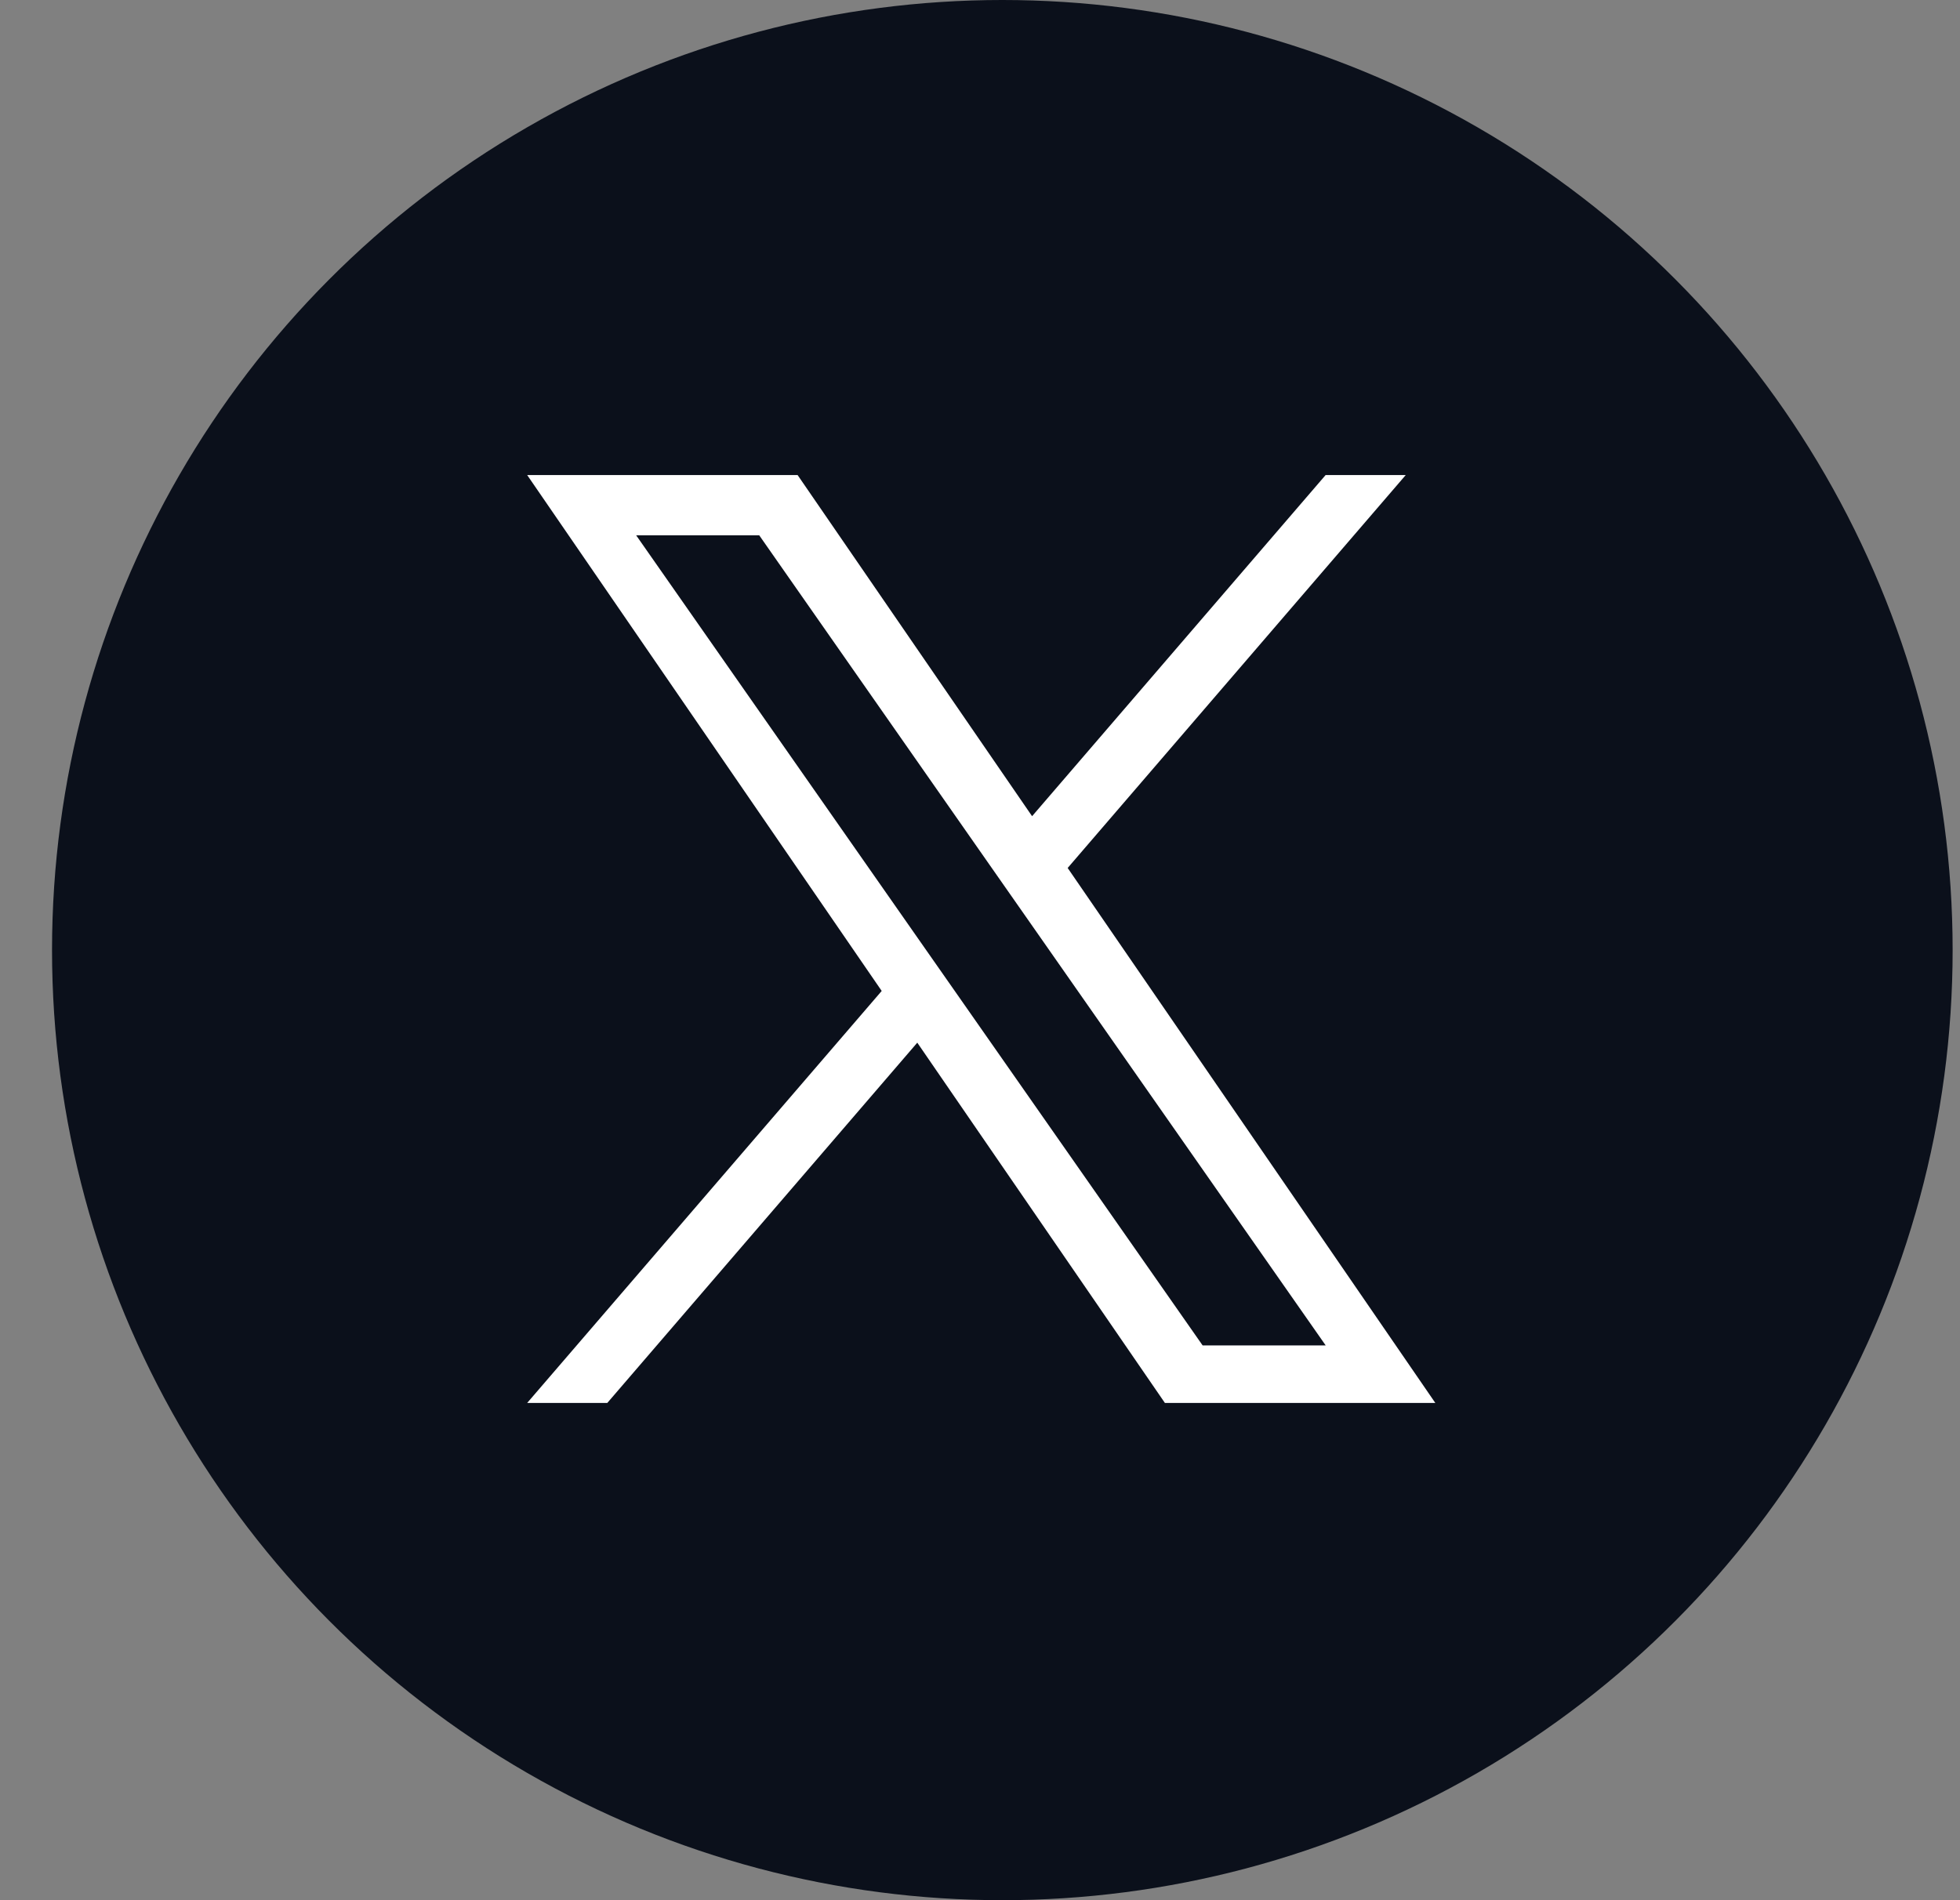 <svg width="33" height="32" viewBox="0 0 33 32" fill="none" xmlns="http://www.w3.org/2000/svg">
<rect x="0" y="0" width="33" height="32" fill="#808080" stroke="none"/>
<g clip-path="url(#clip0_4311_468)">
<circle cx="16.876" cy="16" r="16" fill="#0B101B"/>
<g clip-path="url(#clip1_4311_468)">
<path d="M17.976 14.617L23.668 8H22.319L17.377 13.745L13.429 8H8.876L14.845 16.688L8.876 23.626H10.225L15.444 17.559L19.613 23.626H24.166L17.976 14.617H17.976H17.976ZM16.128 16.764L15.523 15.899L10.711 9.015H12.783L16.666 14.571L17.271 15.436L22.32 22.657H20.248L16.128 16.764V16.764L16.128 16.764Z" fill="white"/>
</g>
</g>
<defs>
<clipPath id="clip0_4311_468">
<rect width="32.043" height="32" fill="white" transform="translate(0.876)"/>
</clipPath>
<clipPath id="clip1_4311_468">
<rect width="15.29" height="15.626" fill="white" transform="translate(8.876 8)"/>
</clipPath>
</defs>
</svg>
